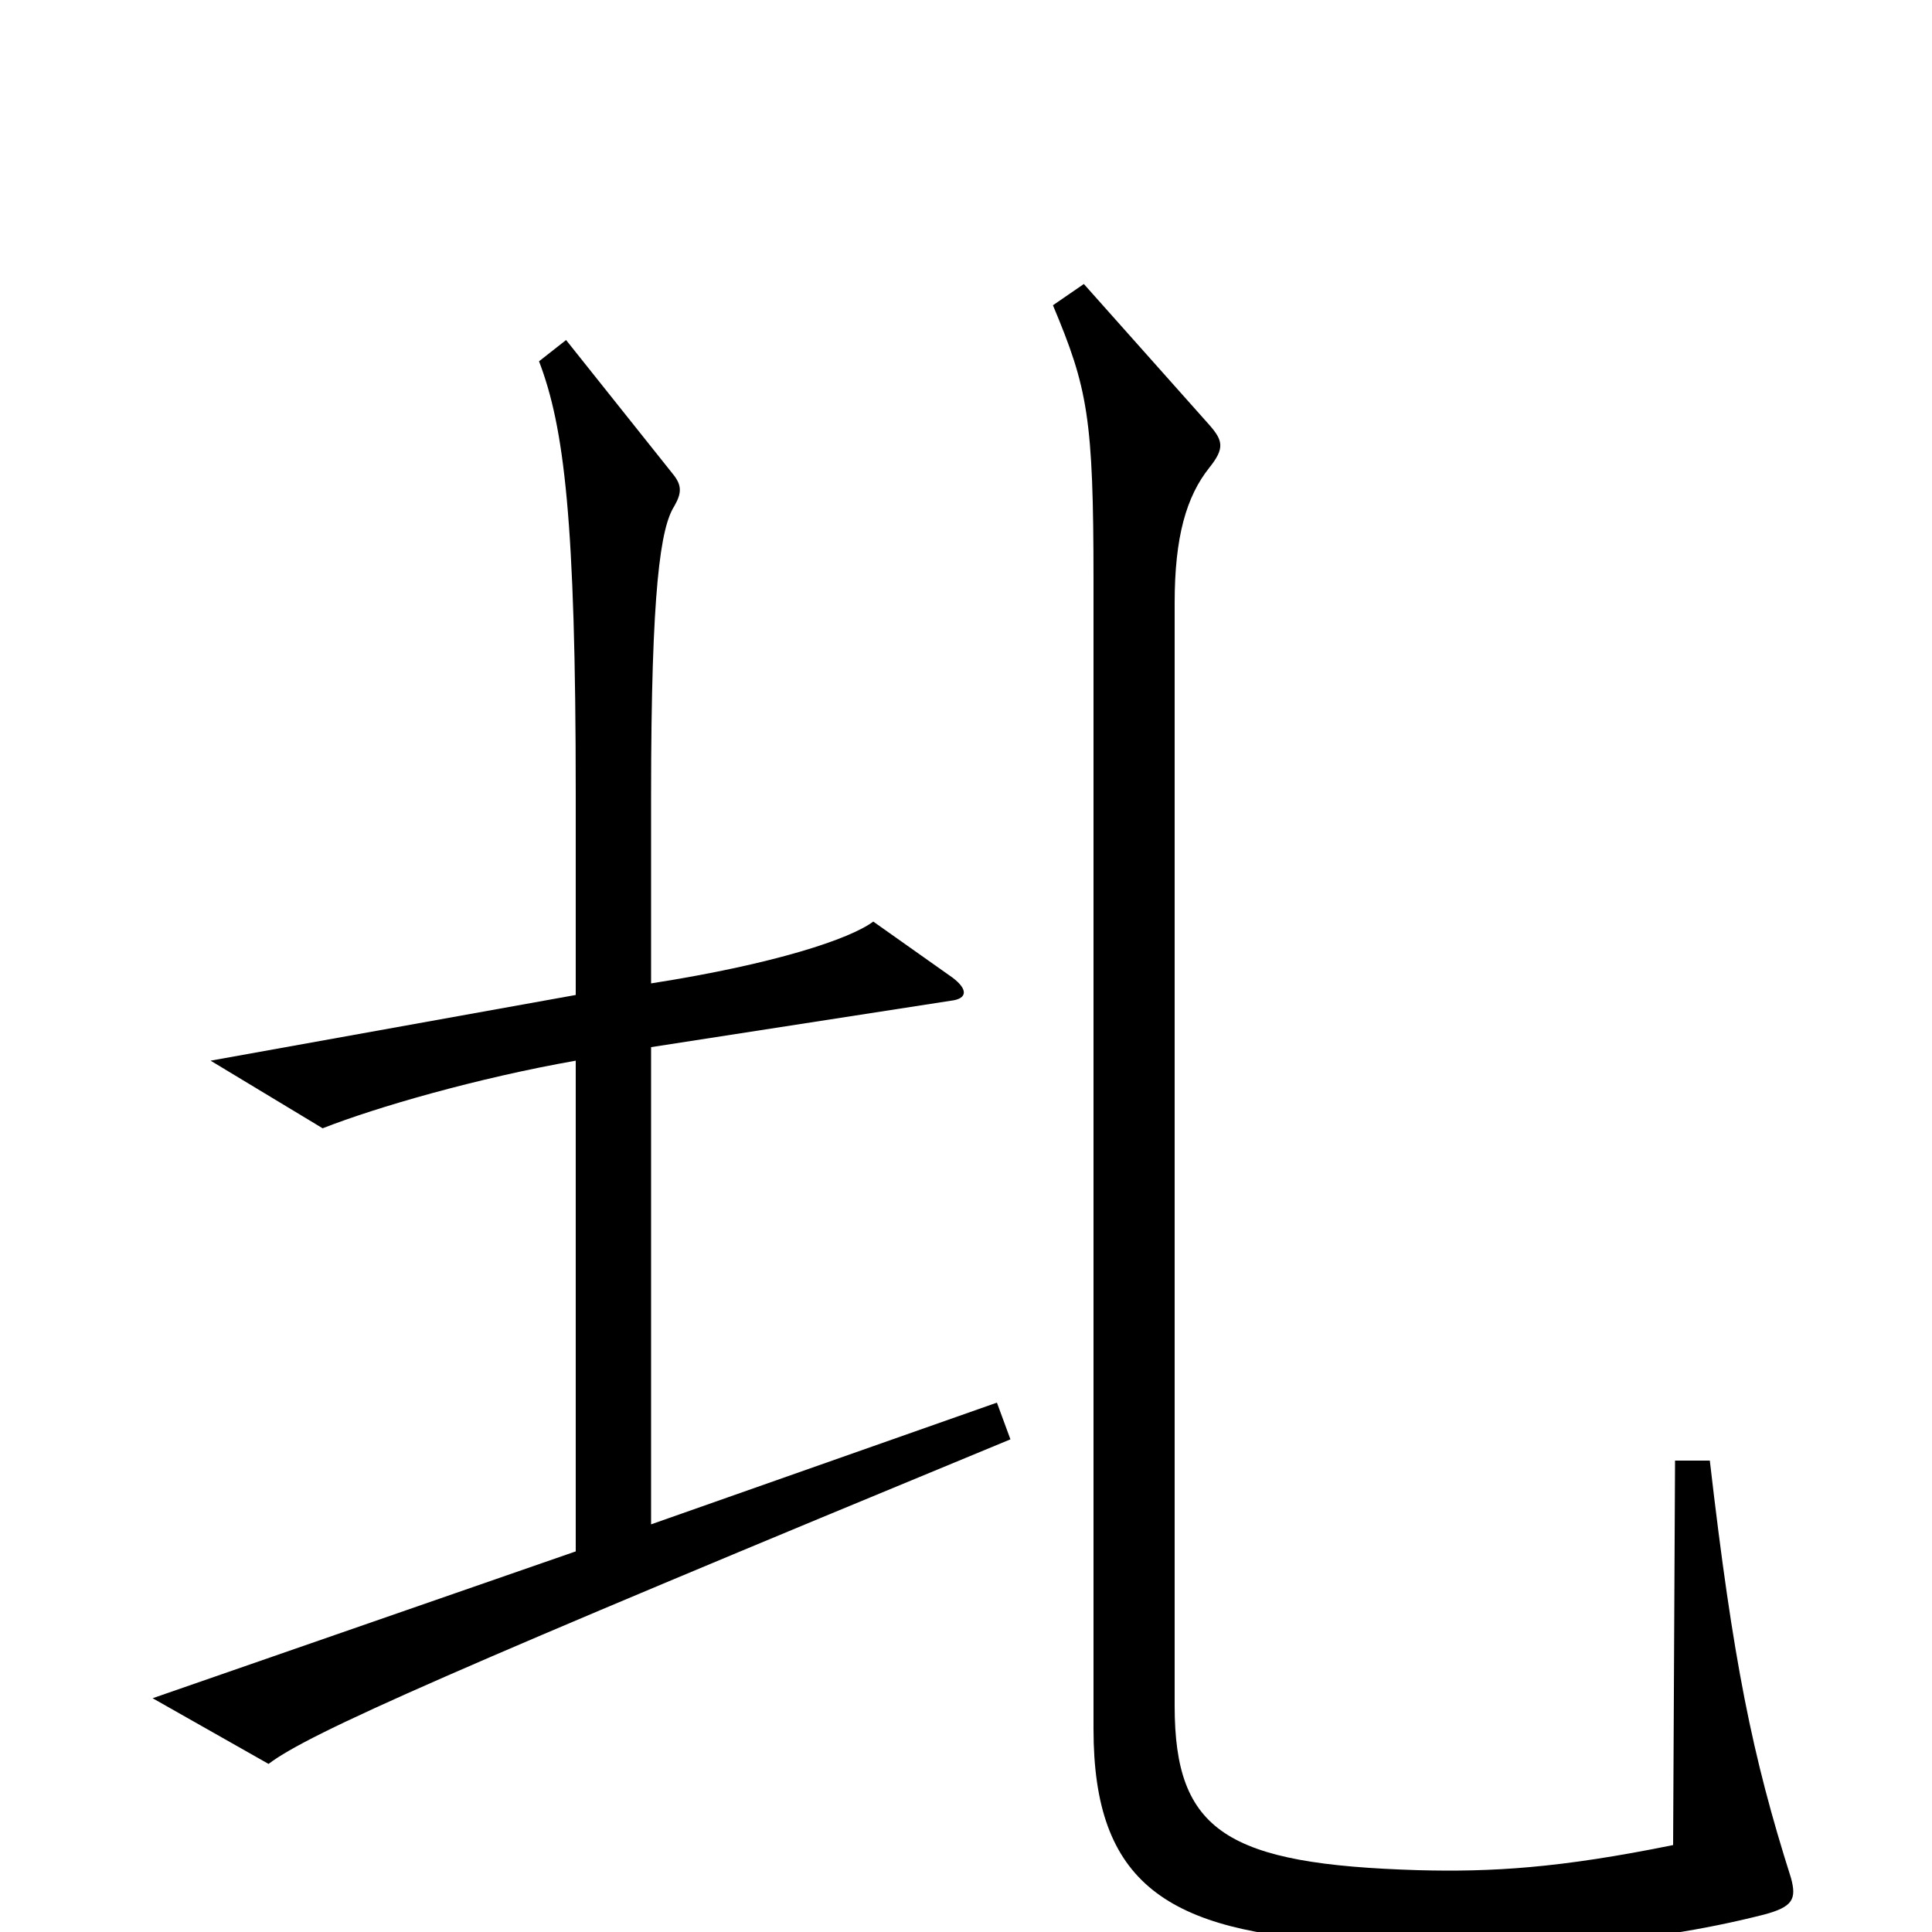 <svg xmlns="http://www.w3.org/2000/svg" viewBox="0 -1000 1000 1000">
	<path fill="#000000" d="M523 -255L516 -274L337 -211V-458L492 -482C501 -483 501 -488 493 -494L452 -523C440 -514 401 -501 337 -491V-588C337 -696 342 -727 349 -738C353 -745 353 -749 348 -755L293 -824L279 -813C292 -779 298 -731 298 -589V-485L109 -451L167 -416C195 -427 247 -442 298 -451V-197L79 -121L139 -87C160 -103 235 -136 523 -255ZM927 -28C907 -91 897 -140 885 -244H867L866 -45C807 -33 772 -31 734 -32C635 -35 608 -52 608 -117V-688C608 -722 614 -743 626 -758C634 -768 633 -772 626 -780L561 -853L545 -842C563 -799 566 -784 566 -699V-105C566 -25 604 0 696 5C784 11 850 7 913 -9C928 -13 930 -17 927 -28Z"/>
</svg>